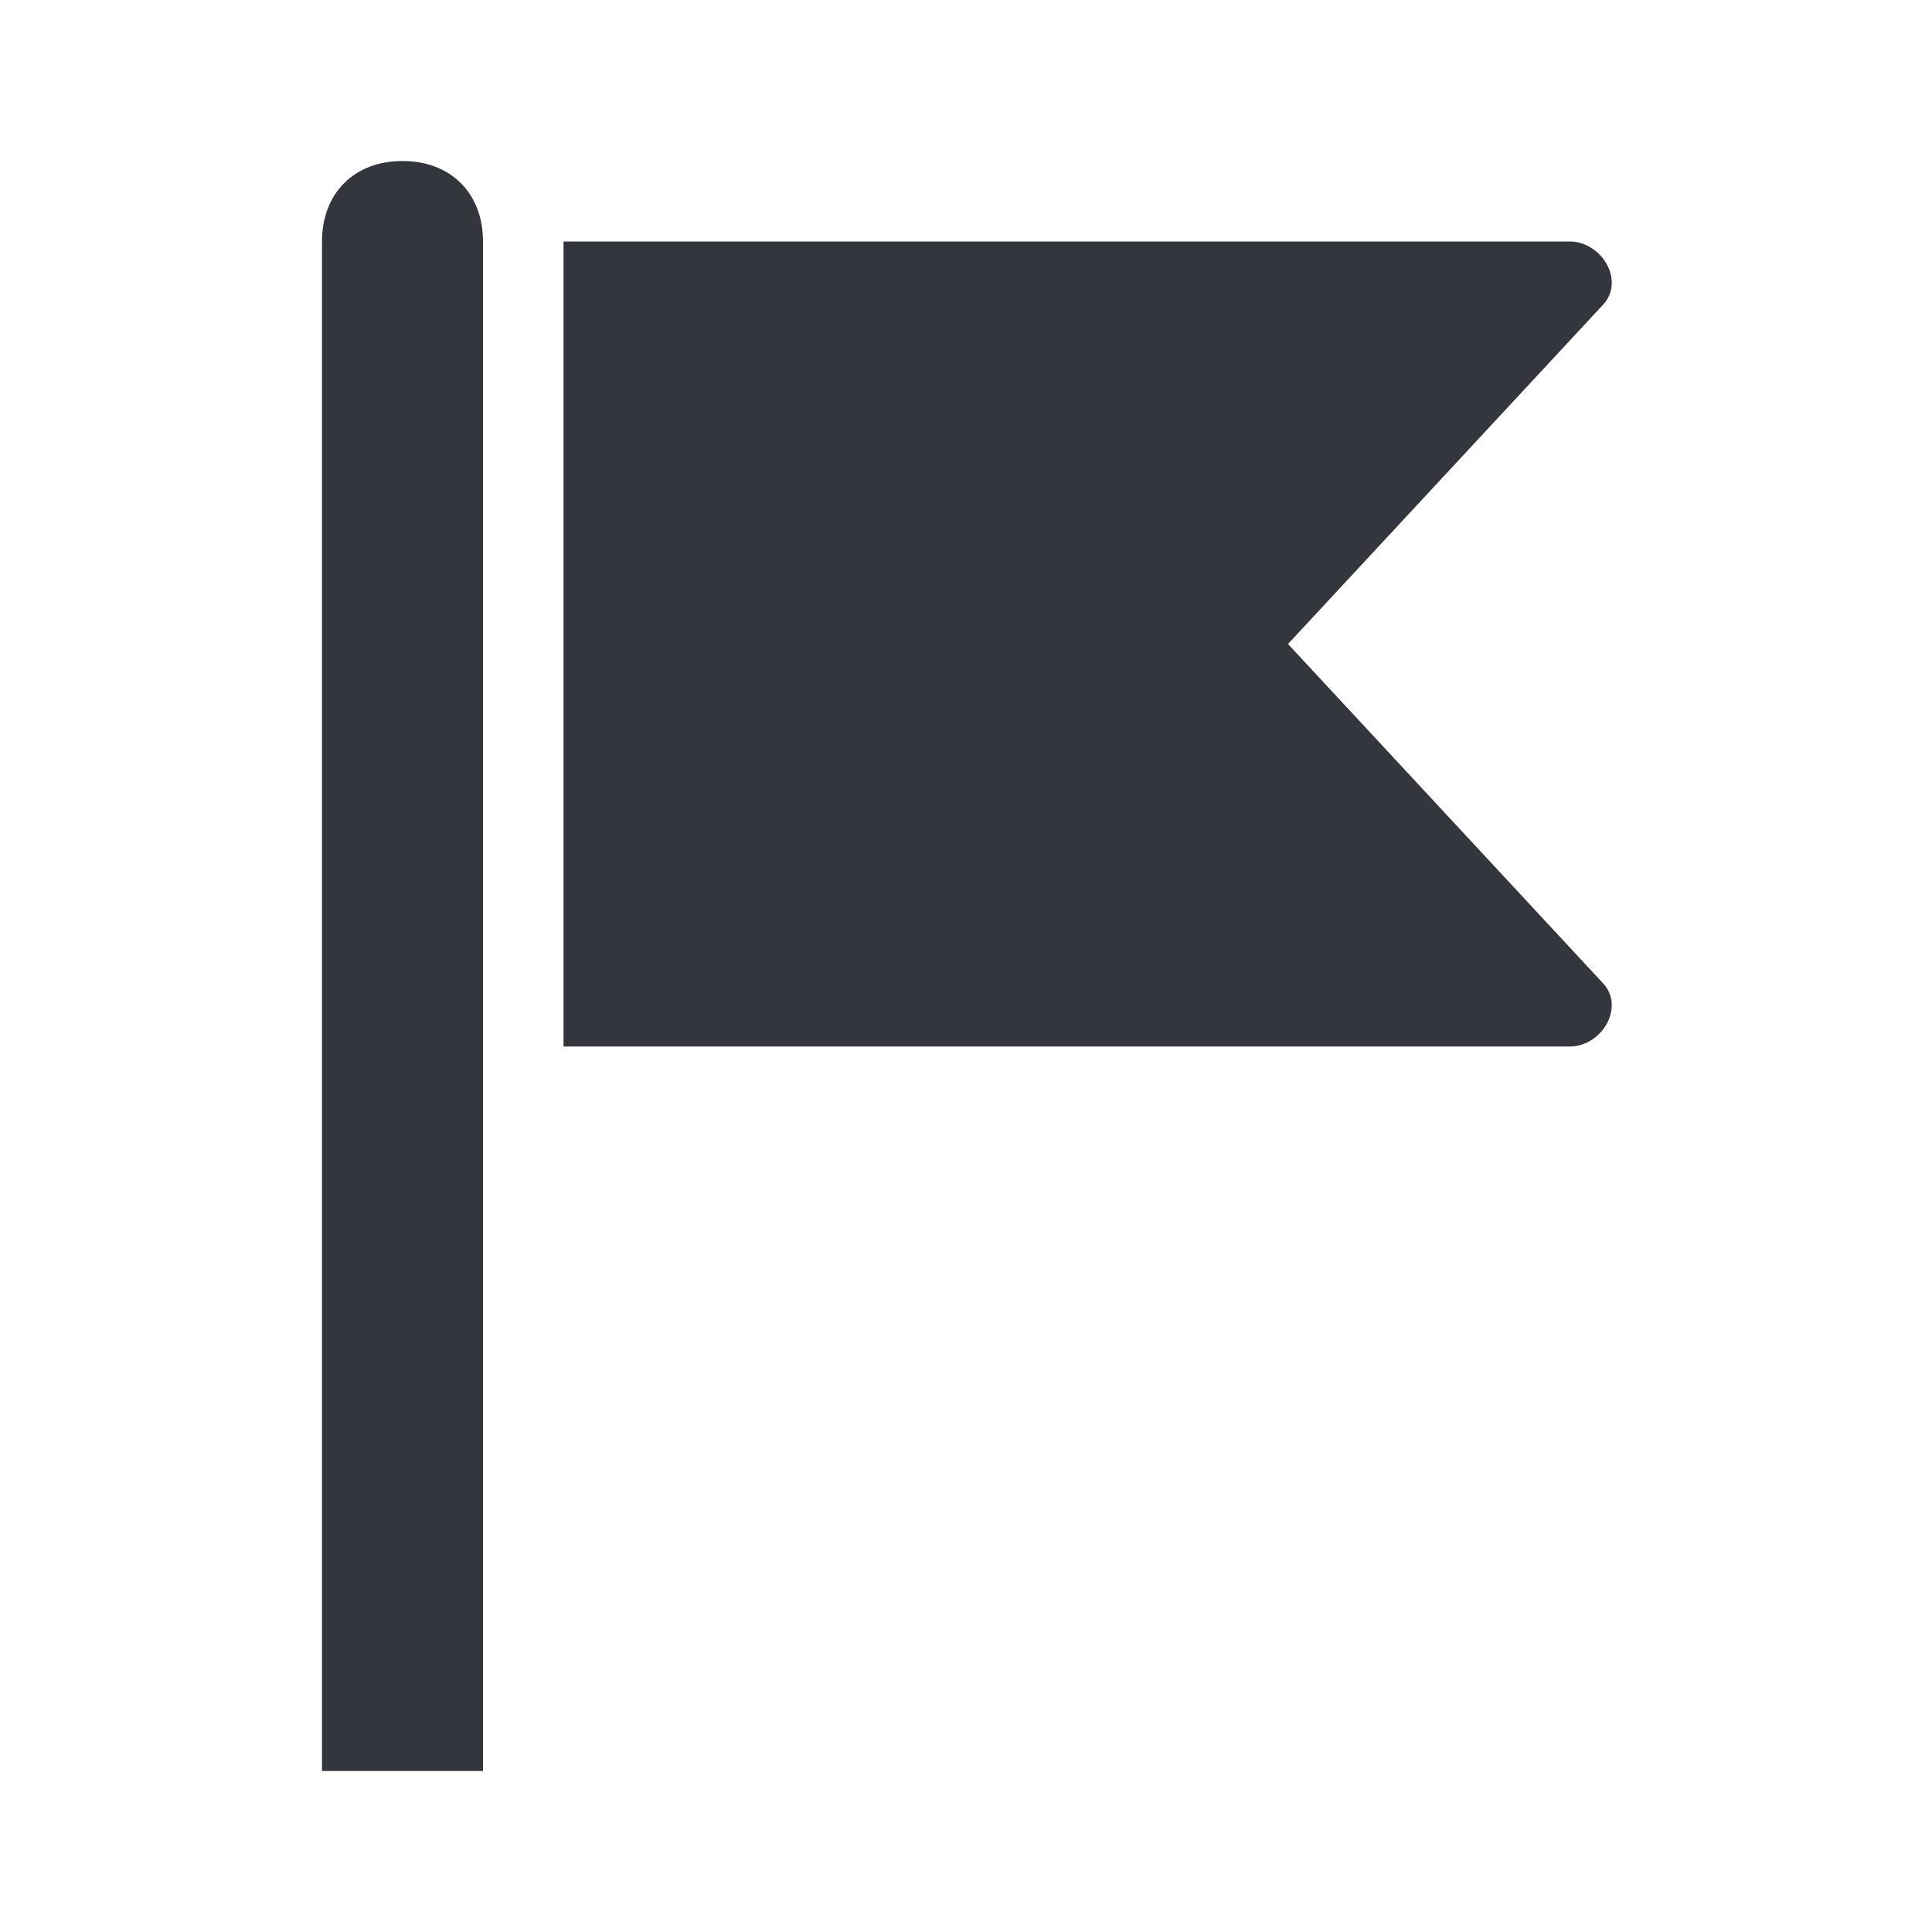 <svg xmlns="http://www.w3.org/2000/svg" viewBox="0 0 24 24"><path d="M6 22h-2v-19c0-.6.4-1 1-1s1 .4 1 1v19zm13.5-19h-12.5v10h12.5c.4 0 .7-.5.4-.8l-3.9-4.2 3.9-4.2c.3-.3 0-.8-.4-.8z" fill="#34363D"/></svg>